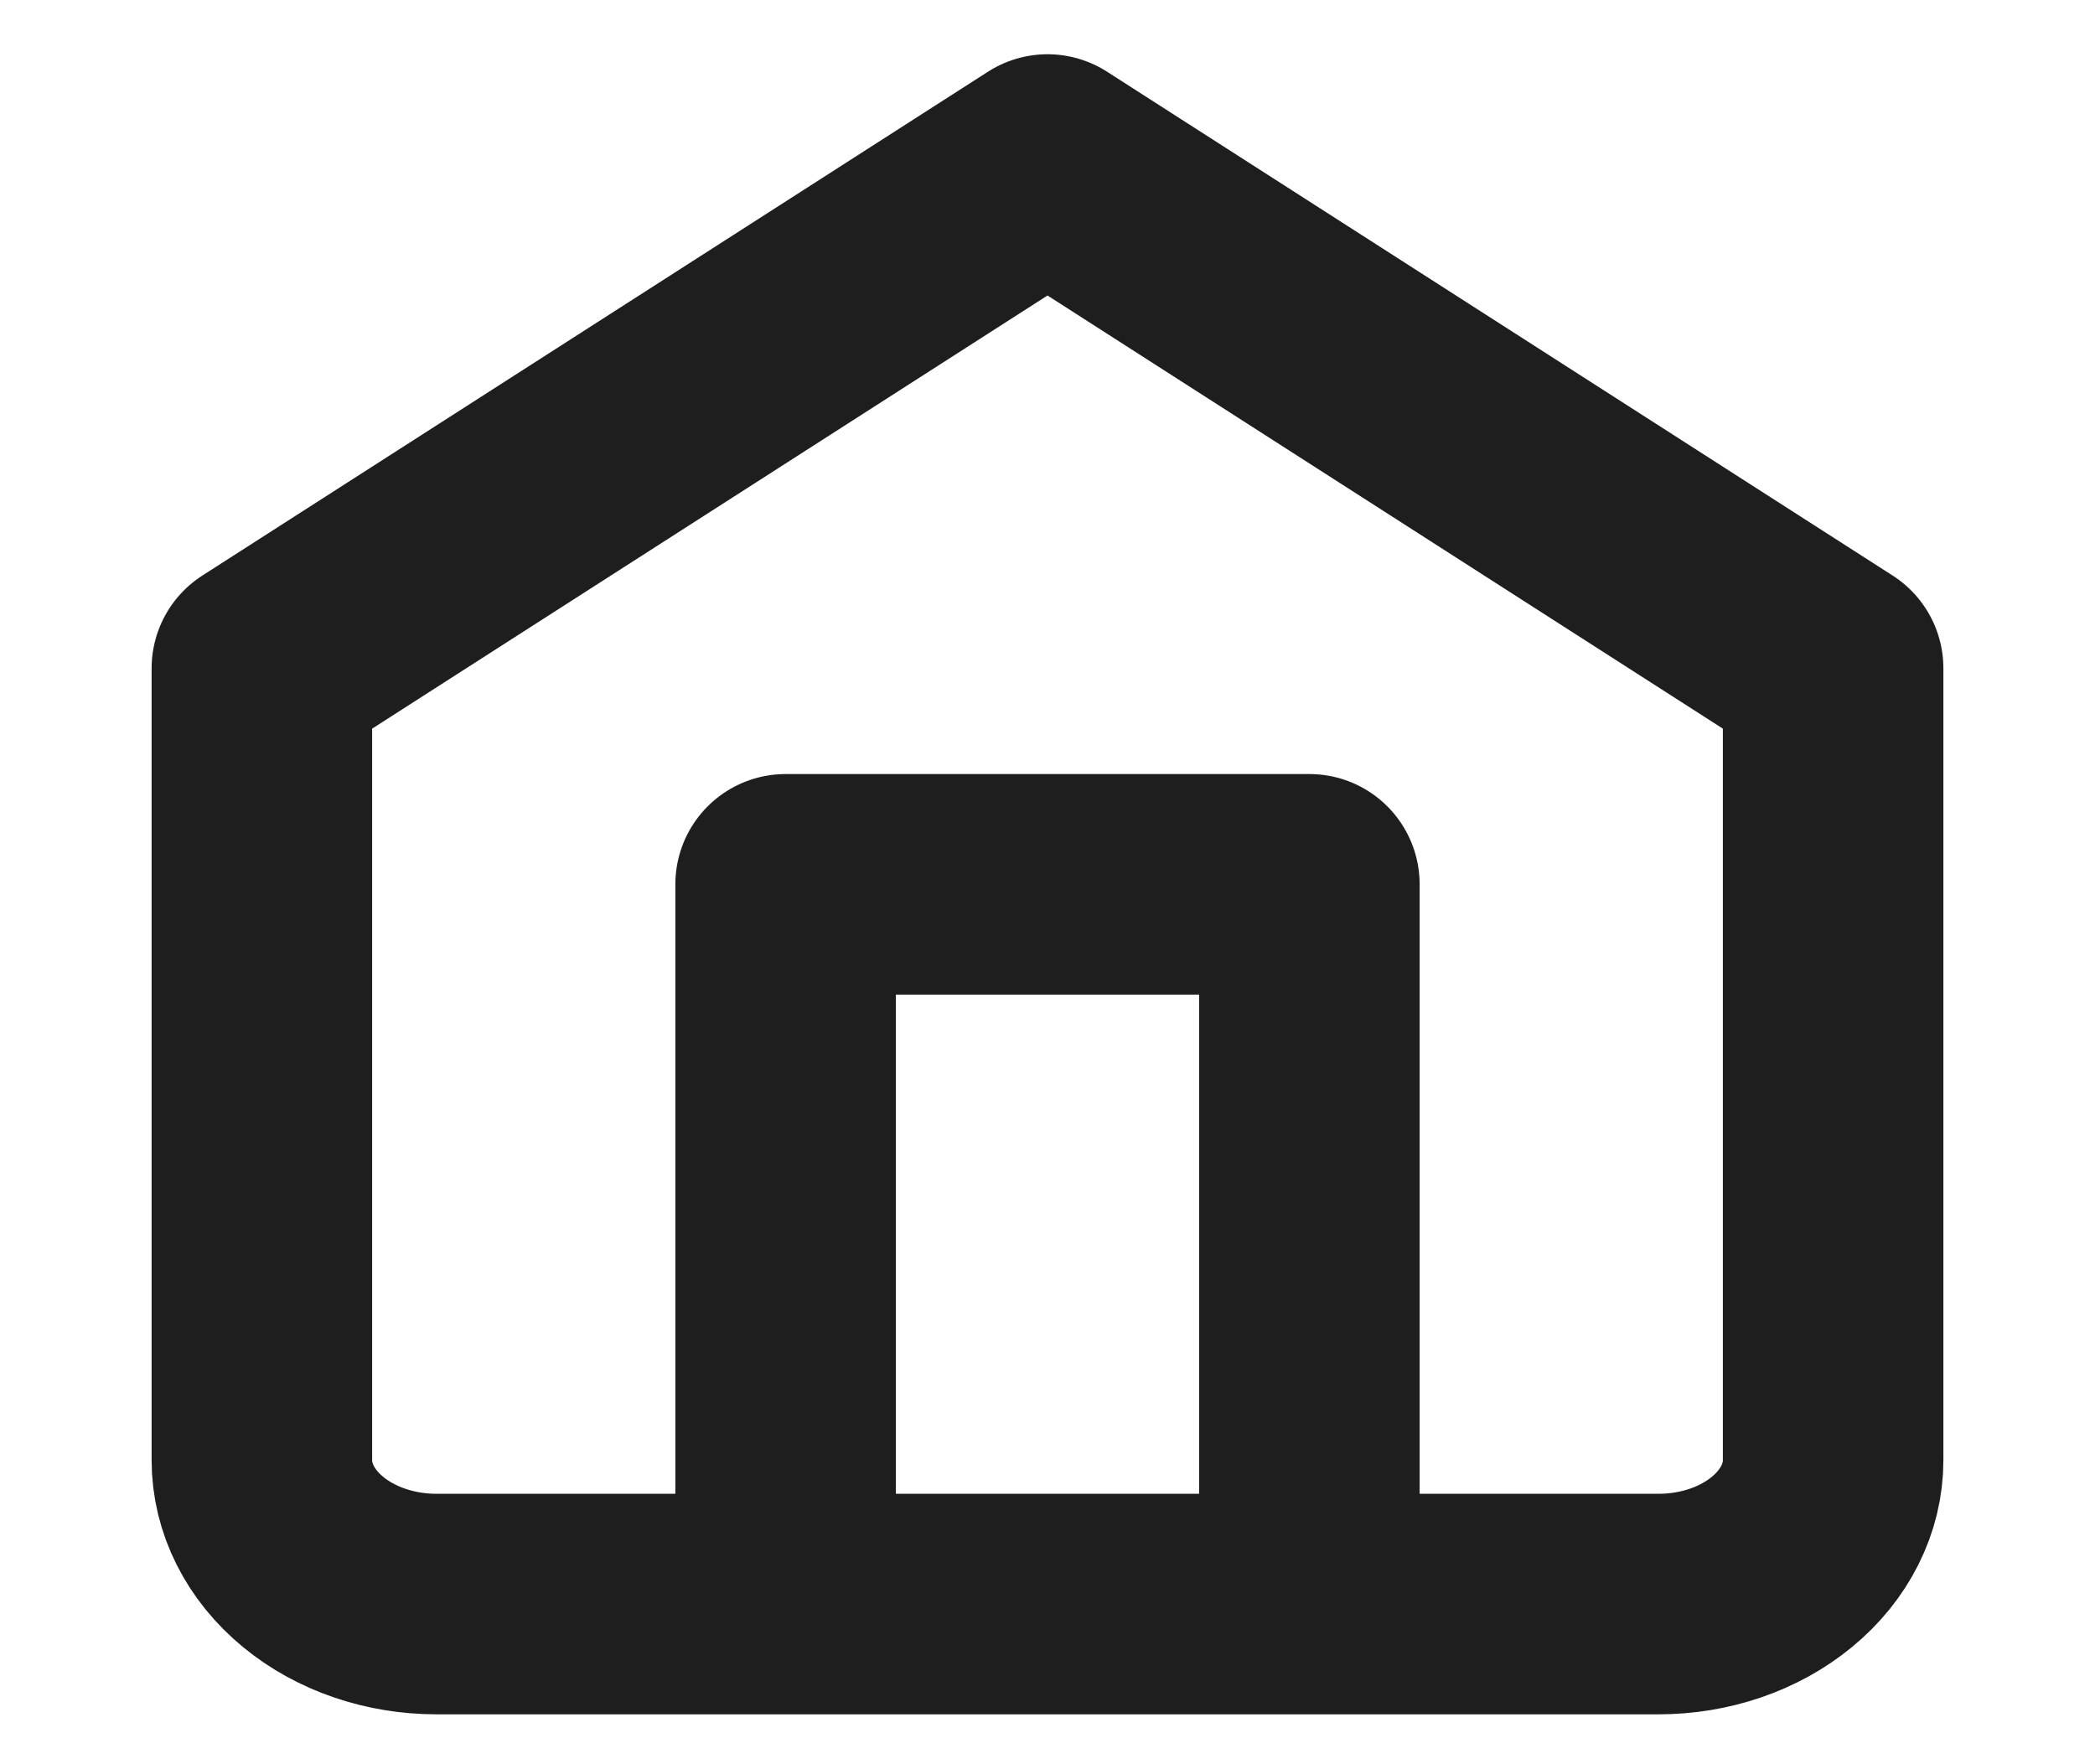 <svg width="38" height="32" viewBox="0 0 38 32" fill="none" xmlns="http://www.w3.org/2000/svg">
<g clip-path="url(#clip0_1690_1646)">
<path d="M14.25 29.095V16.04H23.75V29.095M4.75 12.123L19 2.984L33.25 12.123V26.484C33.25 27.177 32.916 27.841 32.322 28.33C31.729 28.82 30.923 29.095 30.083 29.095H7.917C7.077 29.095 6.271 28.82 5.678 28.33C5.084 27.841 4.75 27.177 4.75 26.484V12.123Z" stroke="#1E1E1E" stroke-width="4" stroke-linecap="round" stroke-linejoin="round"/>
</g>
<defs>
<clipPath id="clip0_1690_1646">
<rect width="38" height="31.333" fill="white" transform="translate(0 0.373)"/>
</clipPath>
</defs>
</svg>
